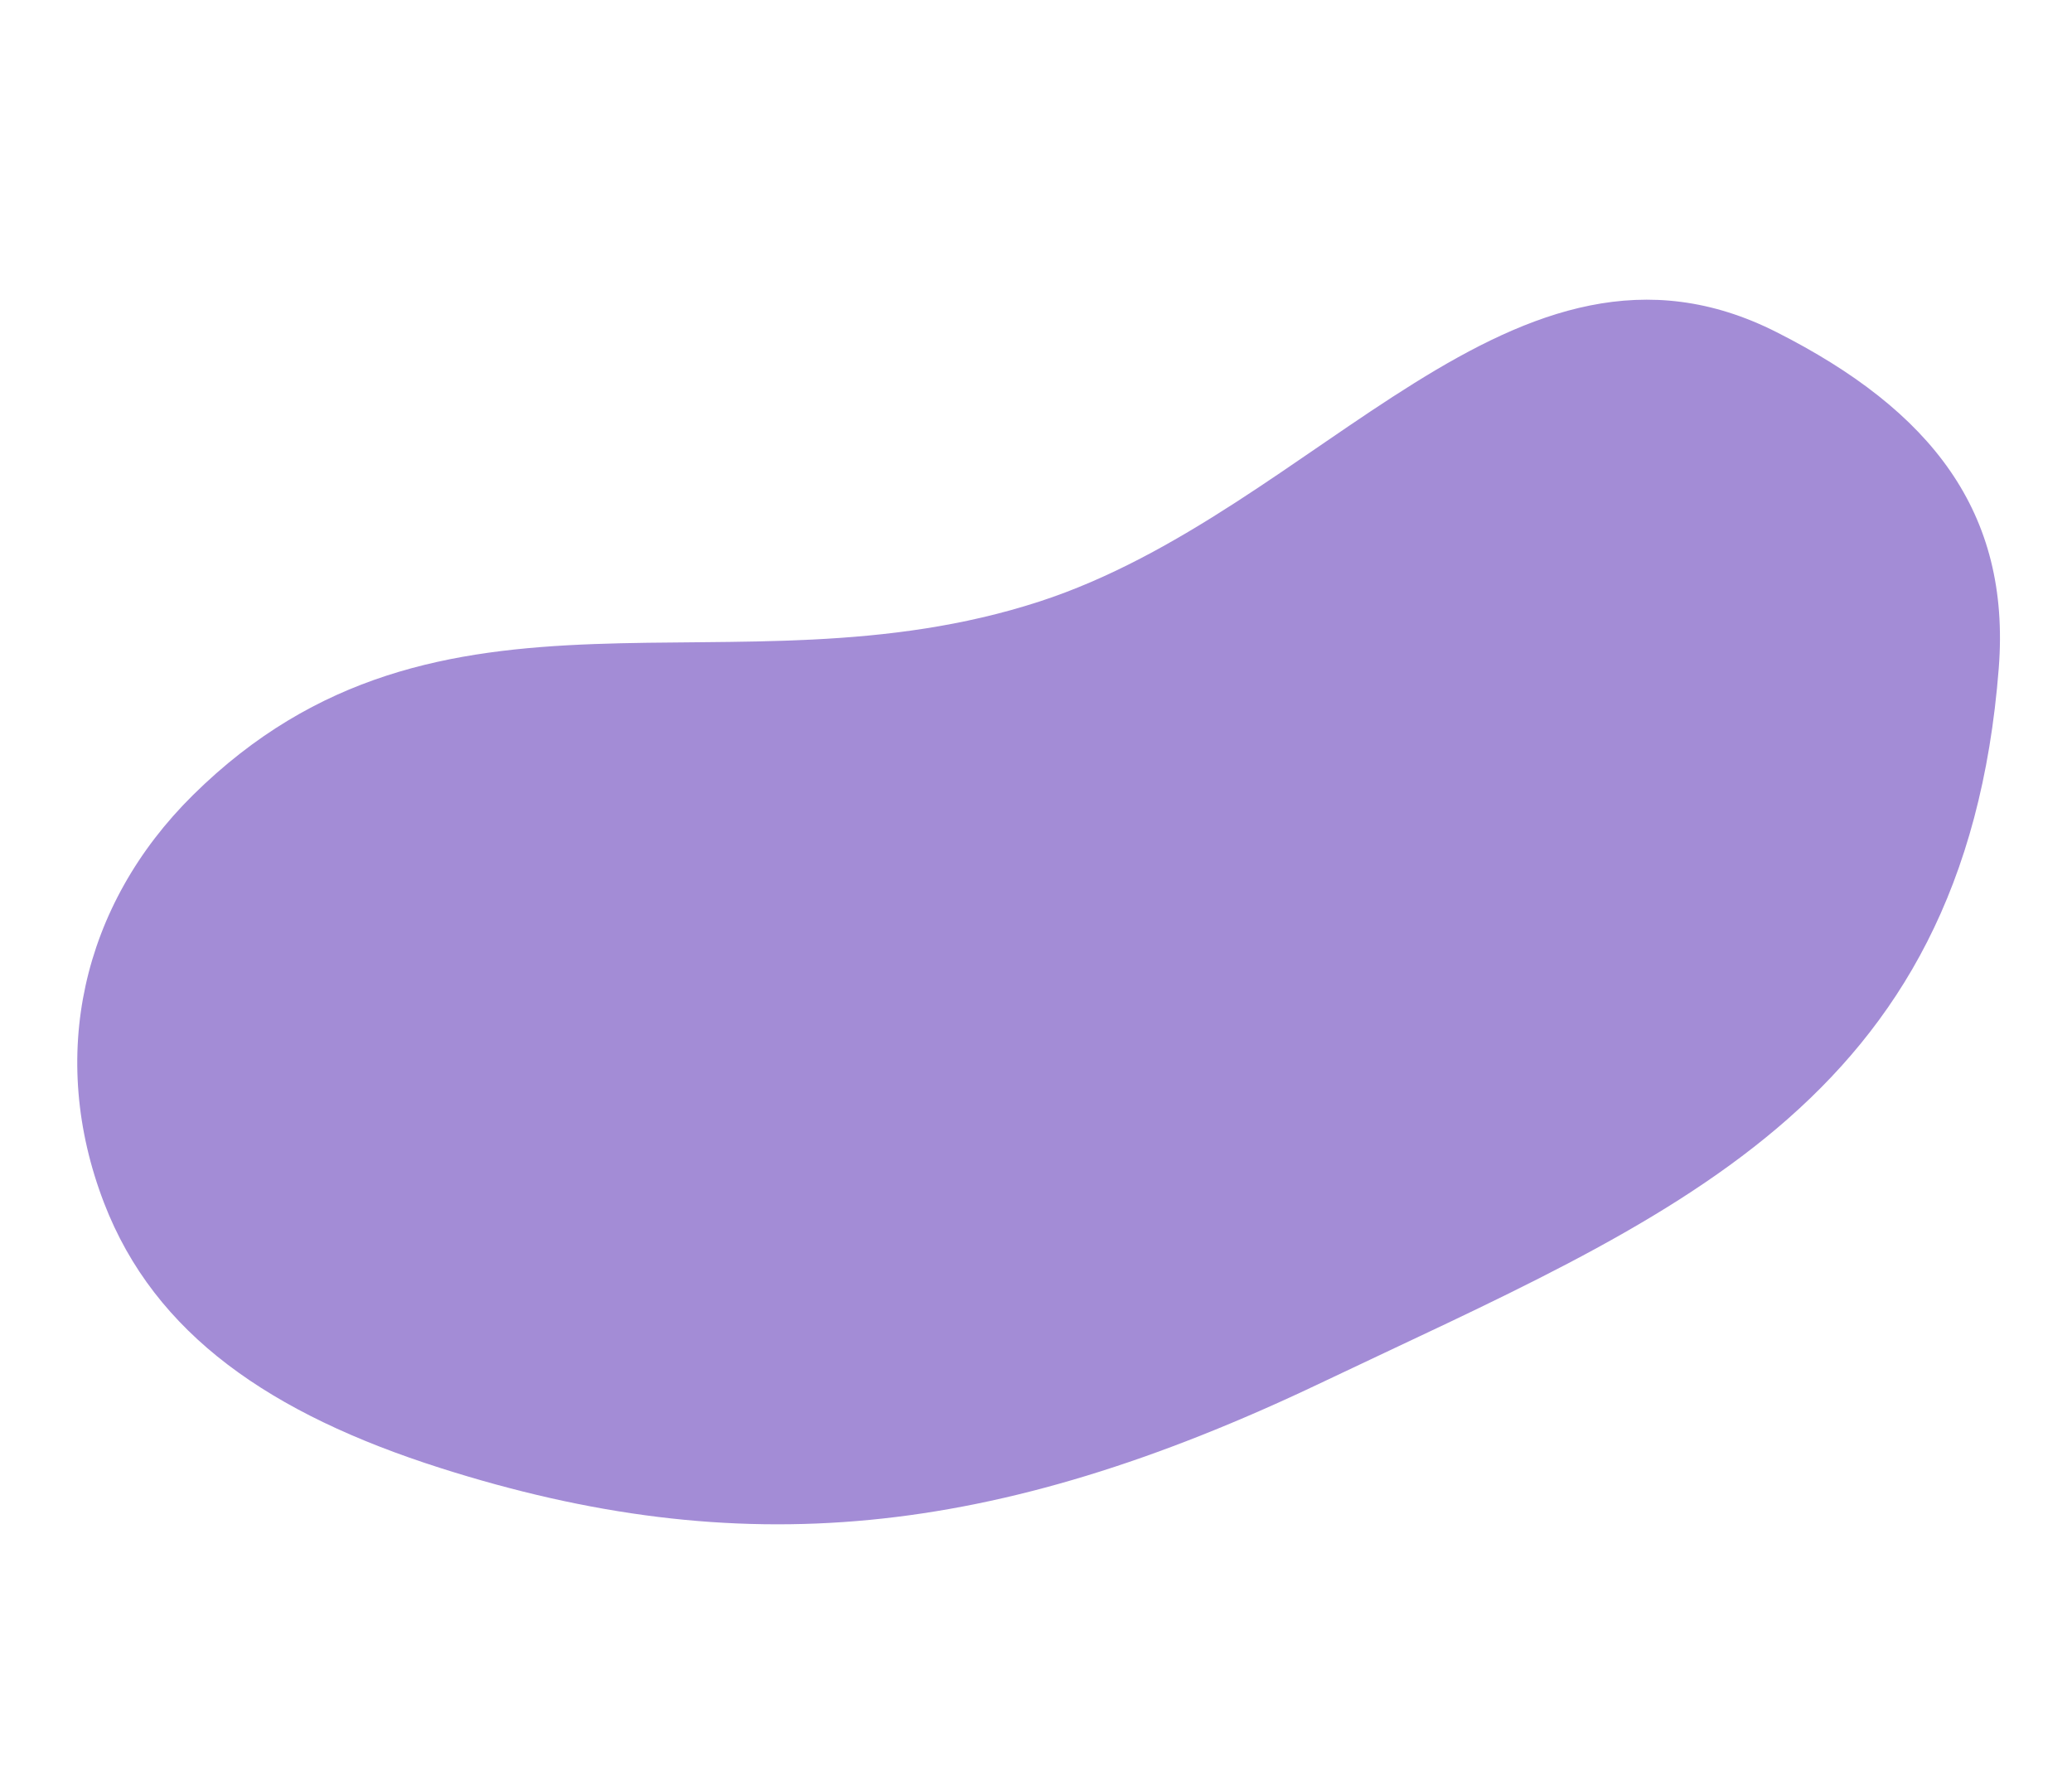 <svg width="562" height="479" viewBox="0 0 562 479" fill="none" xmlns="http://www.w3.org/2000/svg">
<path d="M281.928 163.173C198.56 190.301 119.487 149.316 52.344 215.669C22.102 245.554 12.95 286.643 28.227 326.32C41.967 362.007 73.454 383.561 119.406 398.203C200.581 424.068 269.187 417.573 358.145 375.194C452.35 330.315 532.862 300.316 542.134 181.25C545.434 138.875 523.767 111.299 481.867 90.099C410.73 54.106 357.759 138.497 281.928 163.173Z" fill="#A38CD6"/>
</svg>
